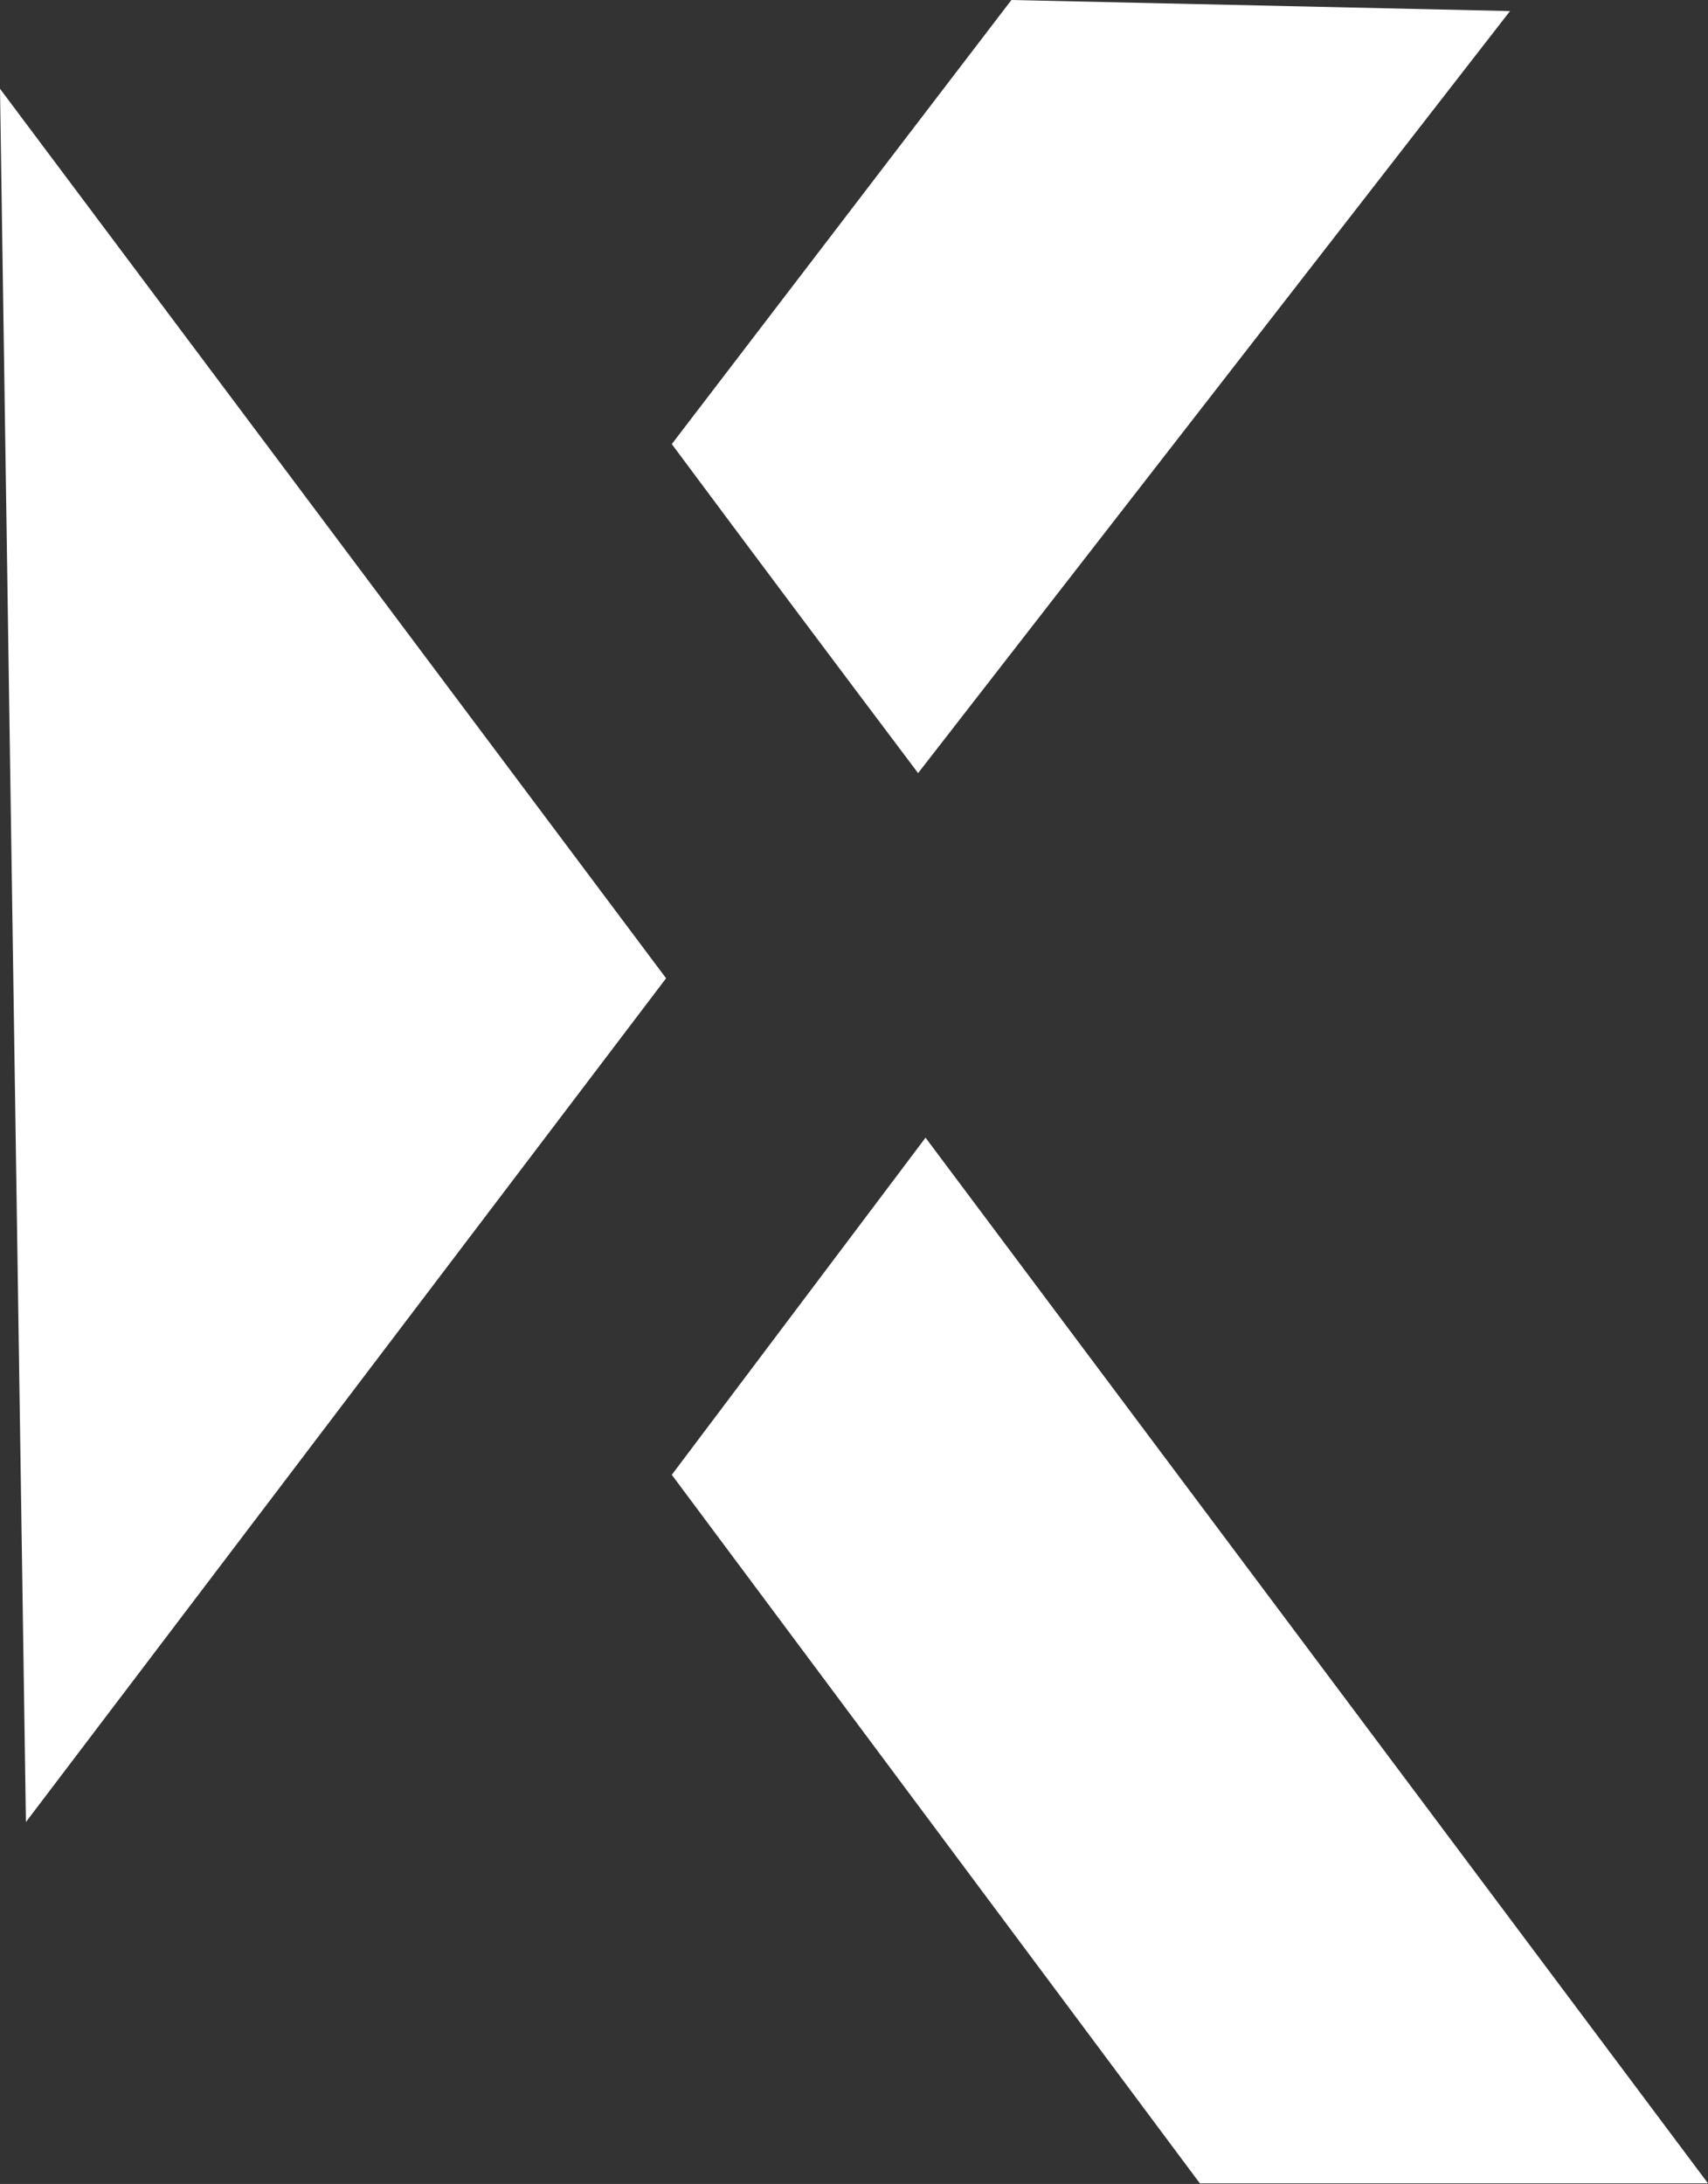 <svg width="2741" height="3504" viewBox="0 0 2741 3504" fill="none" xmlns="http://www.w3.org/2000/svg">
<rect x="0" y="0" width="2741" height="3504" fill="#333333" stroke="none"/>
<g clip-path="url(#clip0_234_25)">
<path d="M0 142.412L1068.93 1569.59L41.607 2923.34L0 142.412Z" fill="white"/>
<path d="M1473.37 1240.4C1340.8 1064.49 1209.04 888.529 1078.1 712.516C1259.83 474.909 1441.5 237.403 1623.12 0L2423.29 17.744C2106.65 425.45 1790.01 833.002 1473.37 1240.4Z" fill="white"/>
<path d="M2741 3503.08H1925.54L1078.1 2366.23L1485.3 1825.35L2741 3503.08Z" fill="white"/>
</g>
<defs>
<clipPath id="clip0_234_25">
<rect width="2741" height="3503.08" fill="white"/>
</clipPath>
</defs>
</svg>
